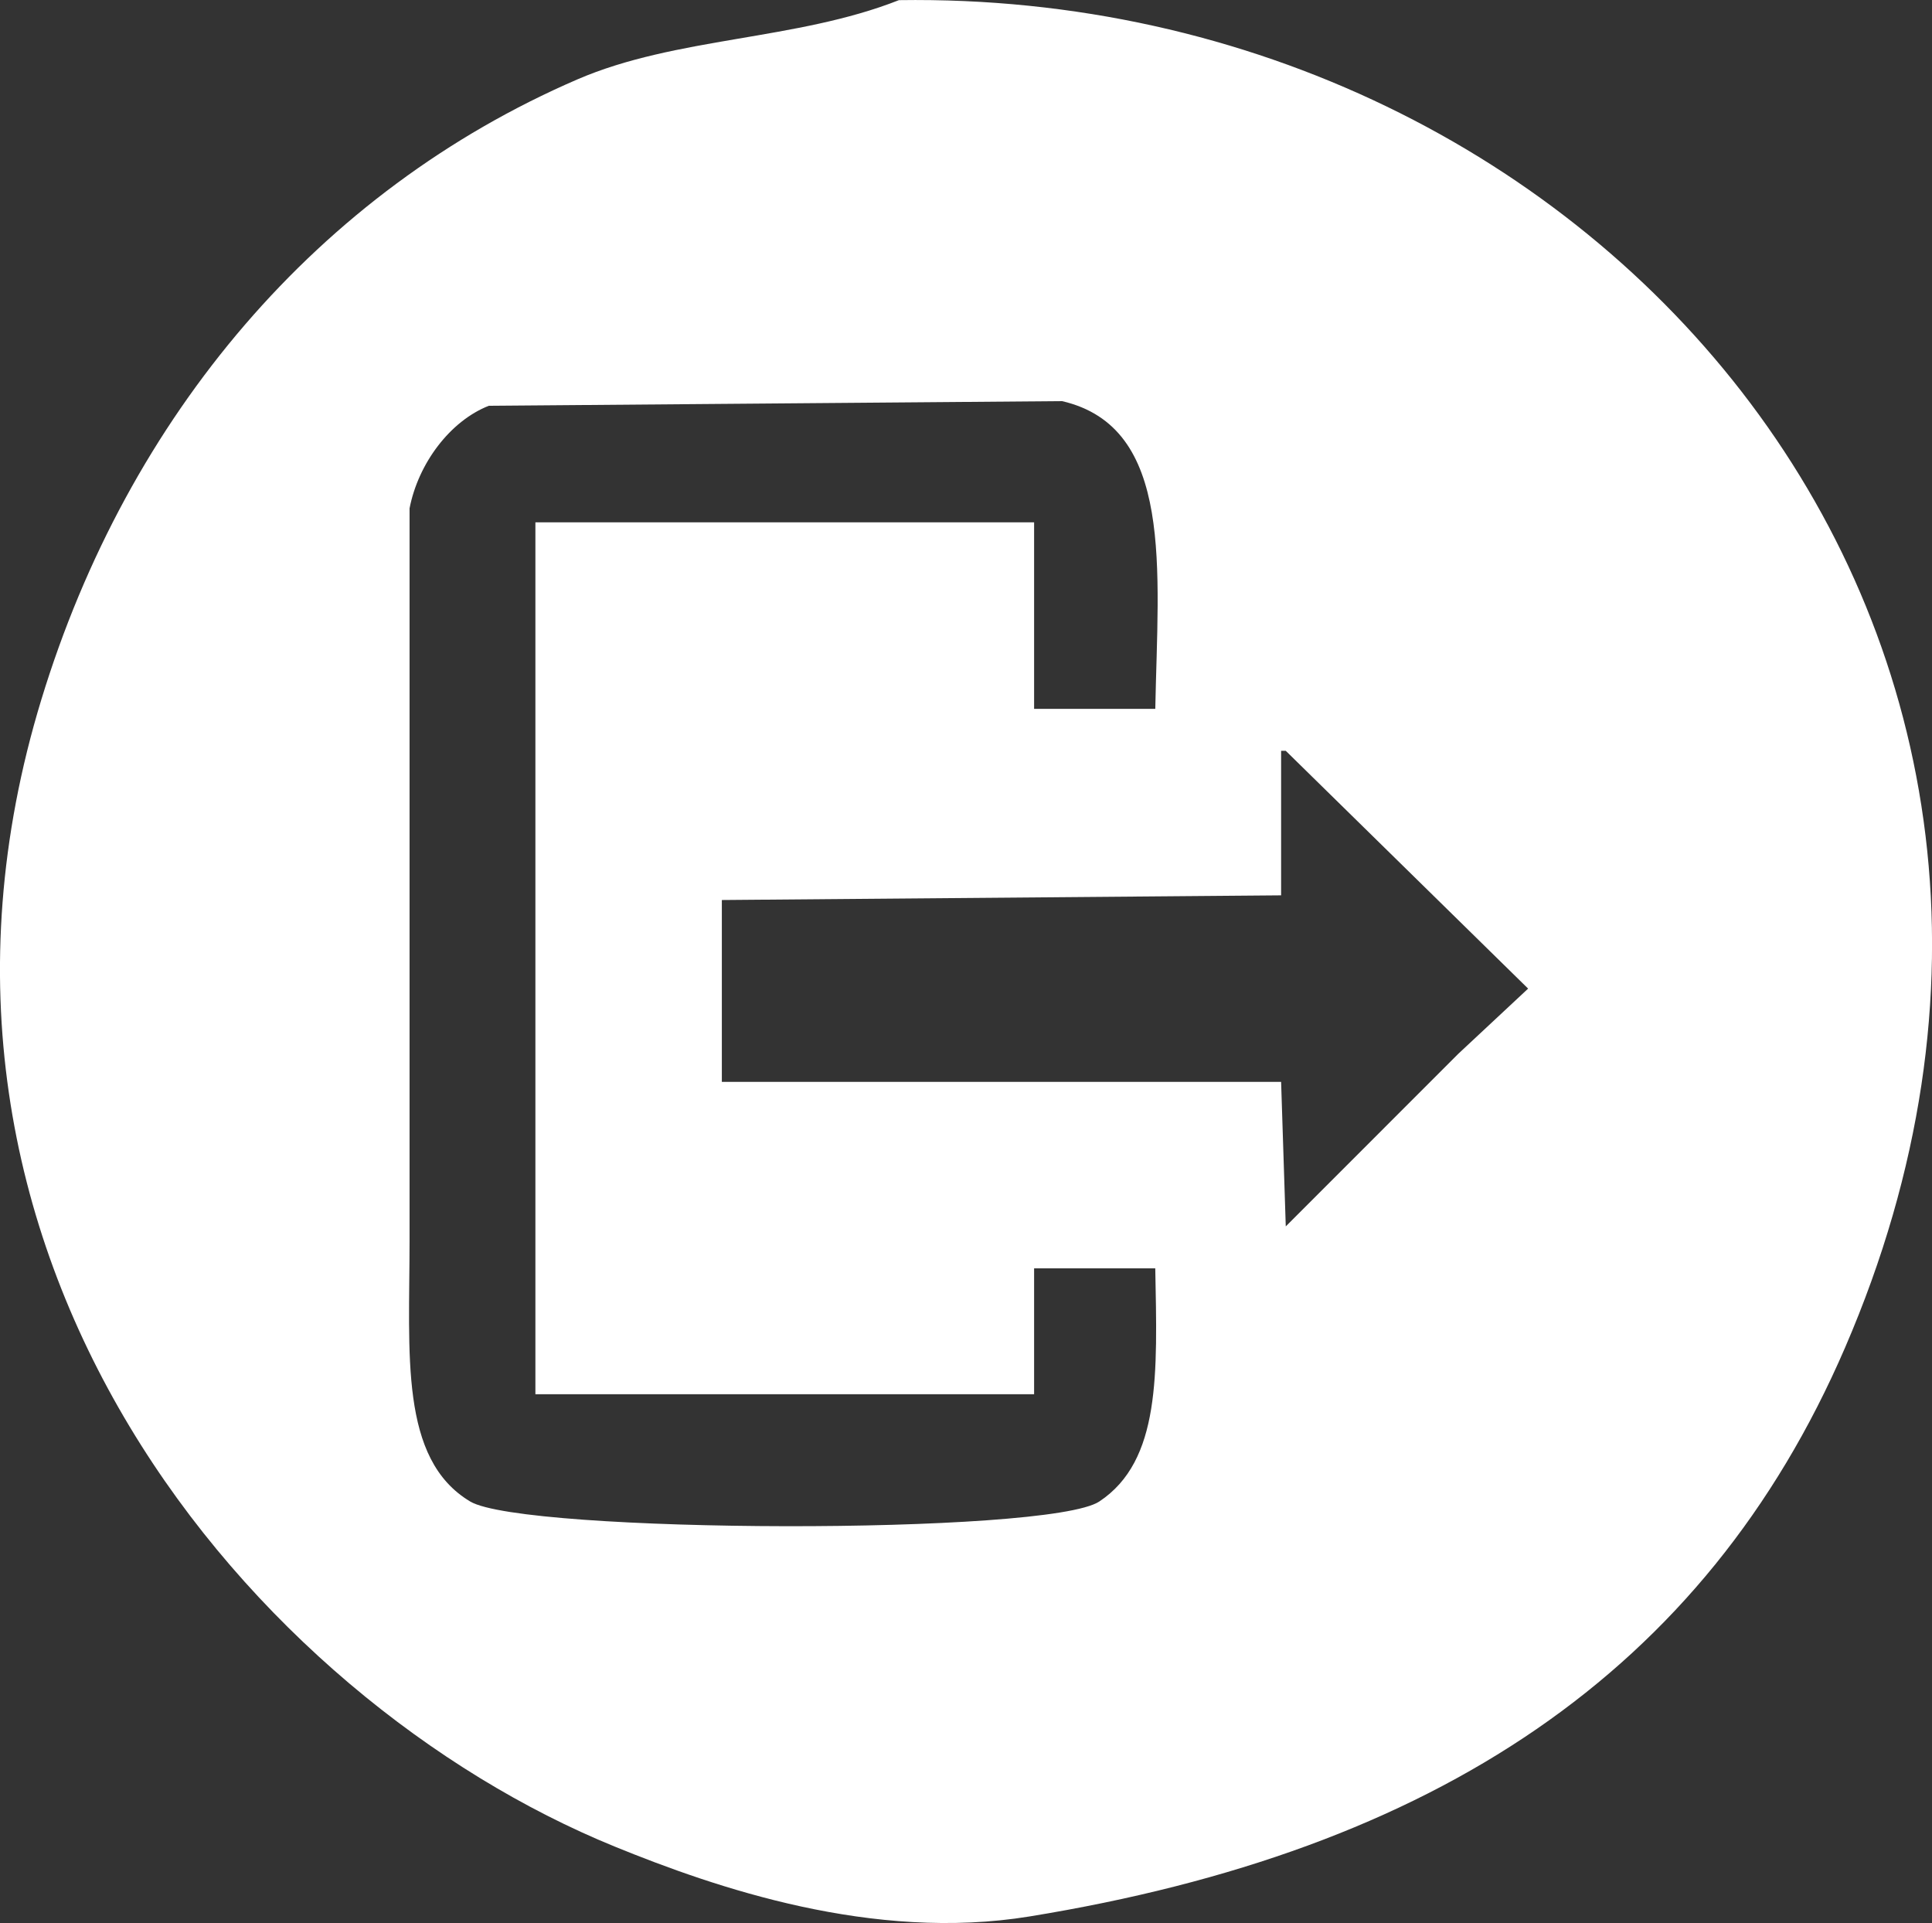 <svg xmlns="http://www.w3.org/2000/svg" width="417" height="415" viewBox="0 0 417 415">
  <rect x="0" y="0" width="417" height="415" fill="#333333" stroke="none"/>
<defs>
    <style>
      .cls-1 {
        fill: #fff;
        fill-rule: evenodd;
      }
    </style>
  </defs>
  <path class="cls-1" d="M194.024,0.031c151.6-2.244,270.483,137.348,204.209,290.8-30.288,70.127-88.7,108.548-176.043,122.758-33.794,5.5-67.72-6.2-89.53-15.093C55.042,366.849-27.671,270.919,8.928,150.963,27.636,89.646,68.8,41.234,124.613,17.137,145.955,7.922,171.872,8.768,194.024.031Zm55.327,273.69H223.2v27.168H115.559V112.727H223.2v40.249h26.155c0.577-30.083,4.118-60.787-20.119-66.41L105.5,87.572c-8.34,3.276-15.216,12.416-17.1,22.137V267.684c0,24.589-2.235,47.175,13.078,56.348,11.533,6.909,124.786,7.315,135.8,0C250.561,315.214,249.786,296.426,249.351,273.721Zm27.161-80.5L155.8,194.231v39.242H276.512q0.5,15.594,1.006,31.192l37.22-37.229,15.09-14.087-52.31-51.317h-1.006v31.192Z"/>
</svg>
